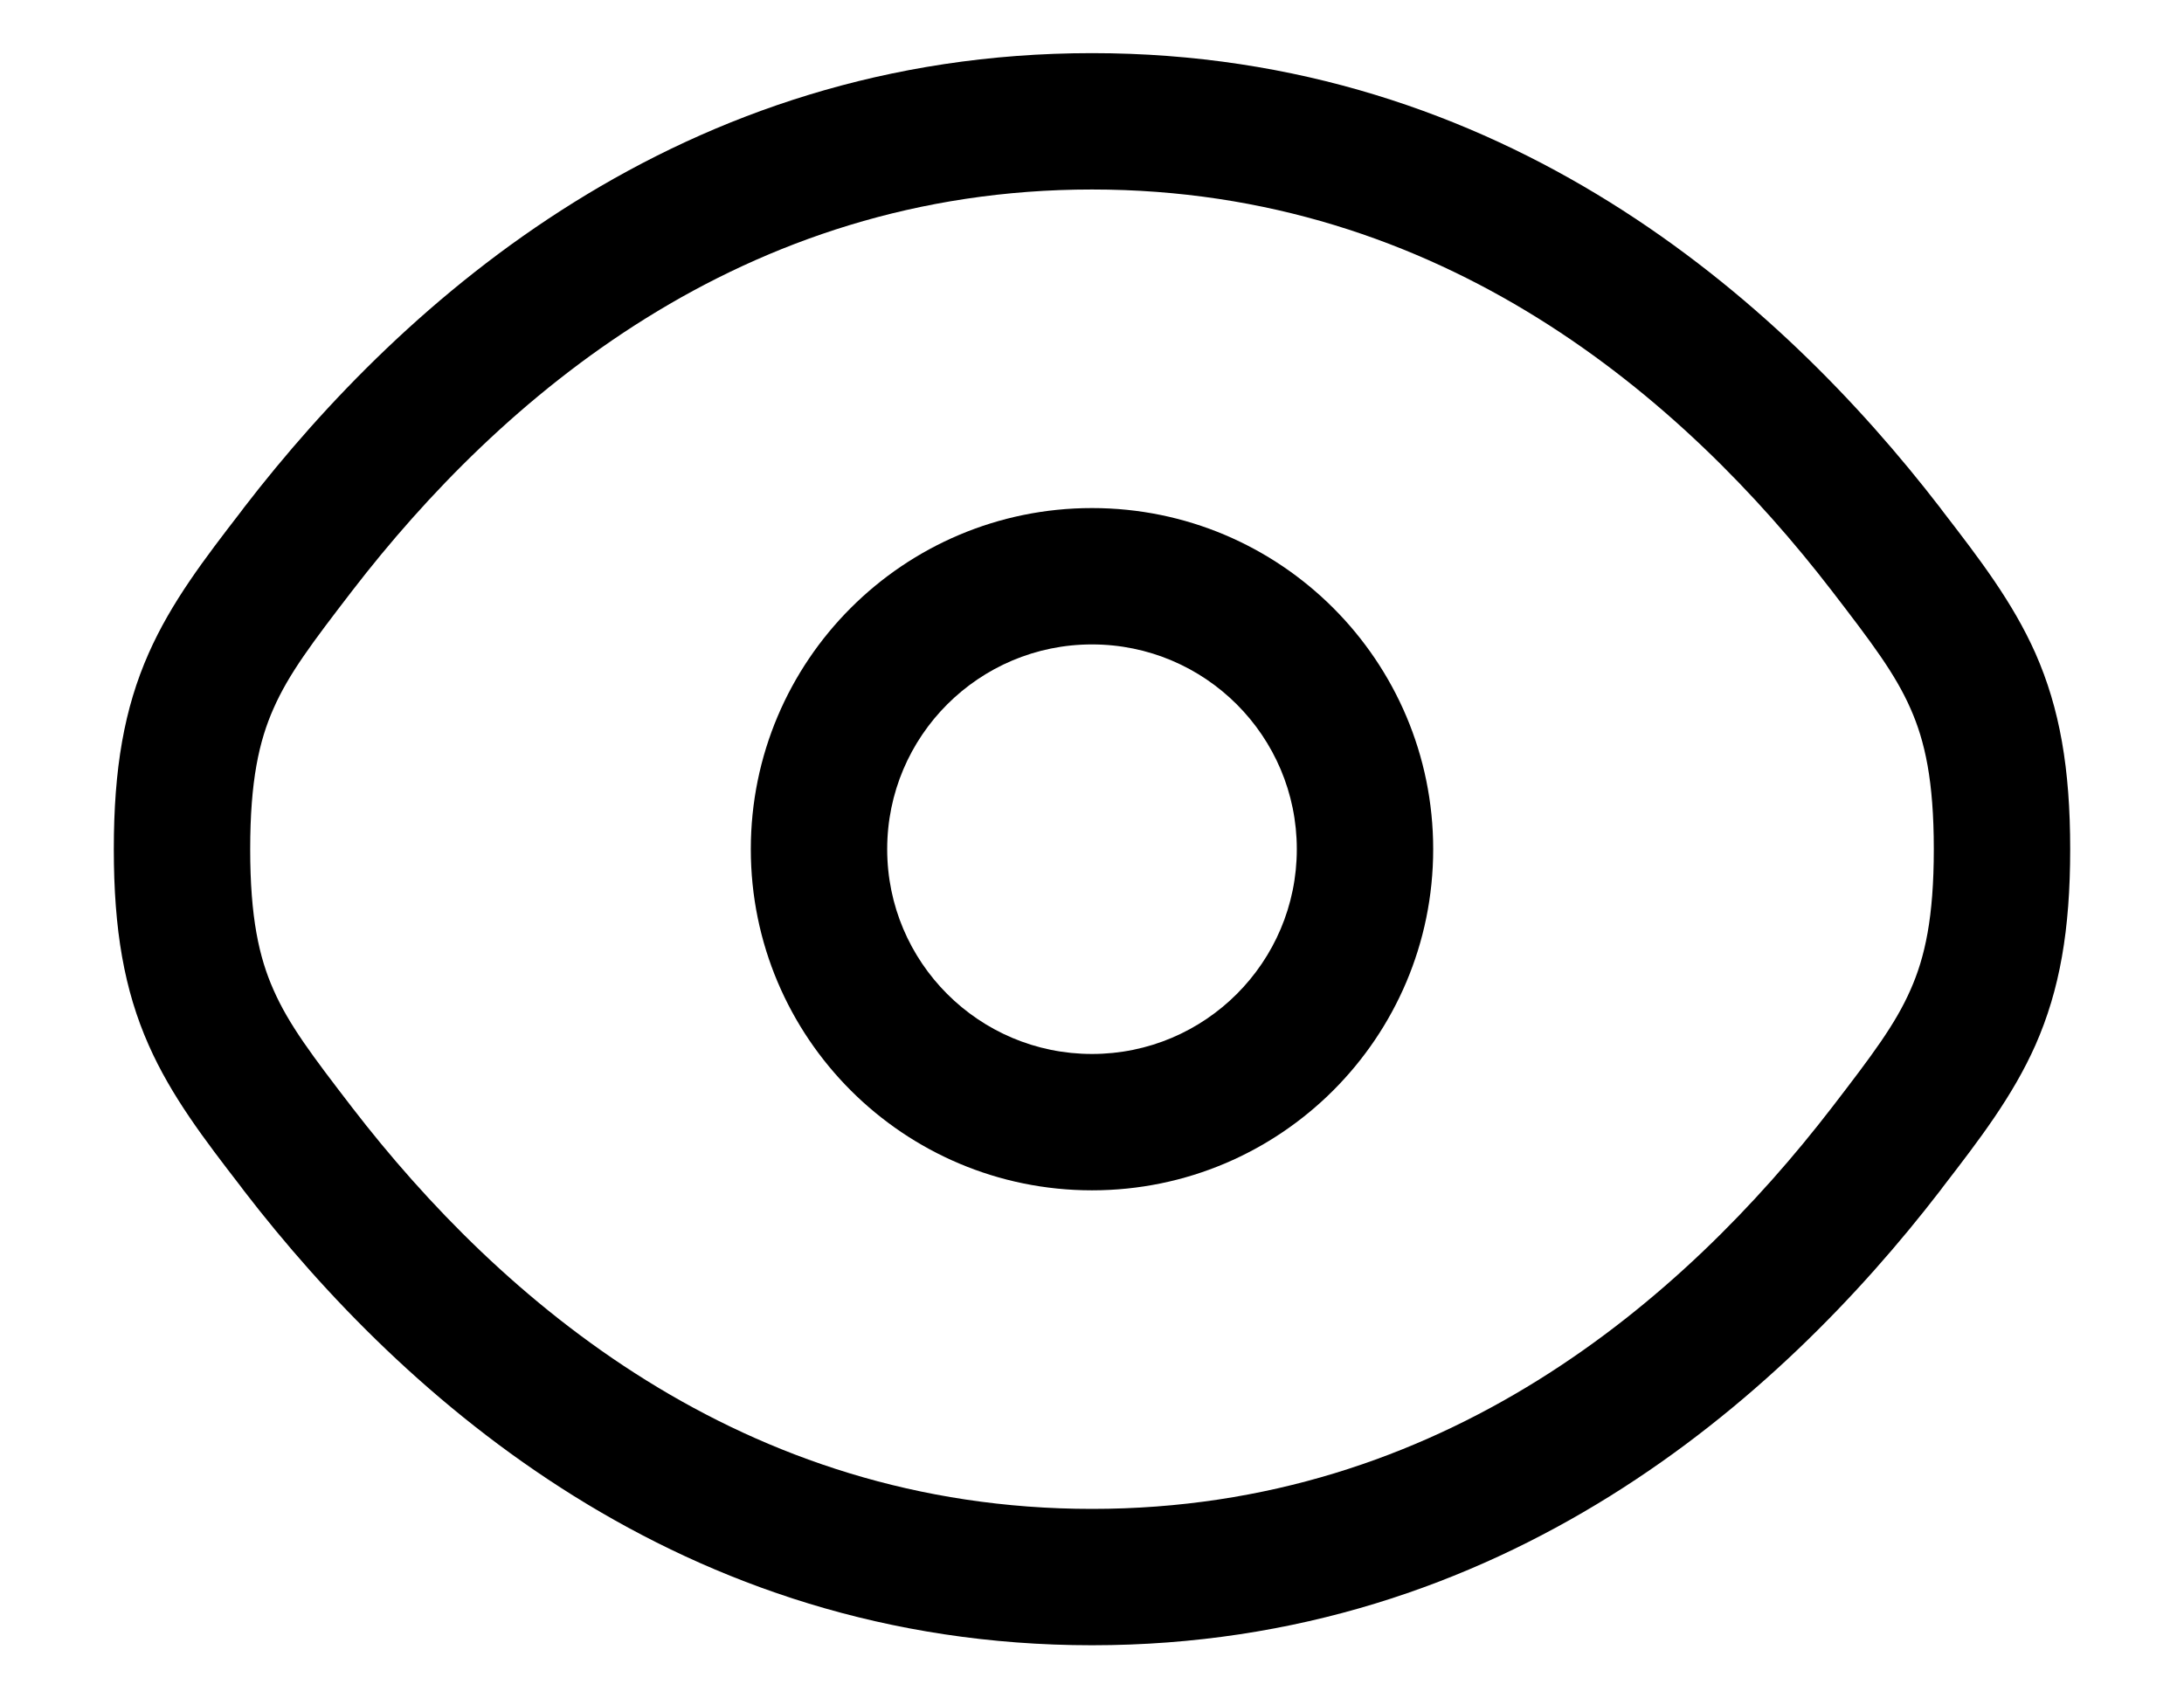 <svg width="18" height="14" viewBox="0 0 18 14" fill="none" xmlns="http://www.w3.org/2000/svg">
<path fill-rule="evenodd" clip-rule="evenodd" d="M9 4.188C7.447 4.188 6.188 5.447 6.188 7C6.188 8.553 7.447 9.812 9 9.812C10.553 9.812 11.812 8.553 11.812 7C11.812 5.447 10.553 4.188 9 4.188ZM7.312 7C7.312 6.068 8.068 5.312 9 5.312C9.932 5.312 10.688 6.068 10.688 7C10.688 7.932 9.932 8.688 9 8.688C8.068 8.688 7.312 7.932 7.312 7Z" fill="black"/>
<path fill-rule="evenodd" clip-rule="evenodd" d="M9 0.438C5.614 0.438 3.334 2.466 2.01 4.185L1.987 4.216C1.687 4.605 1.412 4.963 1.225 5.386C1.024 5.84 0.938 6.334 0.938 7C0.938 7.666 1.024 8.16 1.225 8.614C1.412 9.037 1.687 9.395 1.987 9.784L2.01 9.815C3.334 11.534 5.614 13.562 9 13.562C12.386 13.562 14.666 11.534 15.99 9.815L16.013 9.784C16.313 9.395 16.588 9.037 16.776 8.614C16.976 8.16 17.062 7.666 17.062 7C17.062 6.334 16.976 5.84 16.776 5.386C16.588 4.963 16.313 4.605 16.013 4.216L15.99 4.185C14.666 2.466 12.386 0.438 9 0.438ZM2.902 4.871C4.124 3.284 6.113 1.562 9 1.562C11.887 1.562 13.876 3.284 15.098 4.871C15.427 5.299 15.62 5.554 15.746 5.841C15.865 6.109 15.938 6.437 15.938 7C15.938 7.563 15.865 7.891 15.746 8.159C15.62 8.446 15.427 8.701 15.098 9.129C13.876 10.716 11.887 12.438 9 12.438C6.113 12.438 4.124 10.716 2.902 9.129C2.573 8.701 2.38 8.446 2.254 8.159C2.135 7.891 2.062 7.563 2.062 7C2.062 6.437 2.135 6.109 2.254 5.841C2.38 5.554 2.573 5.299 2.902 4.871Z" fill="black"/>
</svg>
